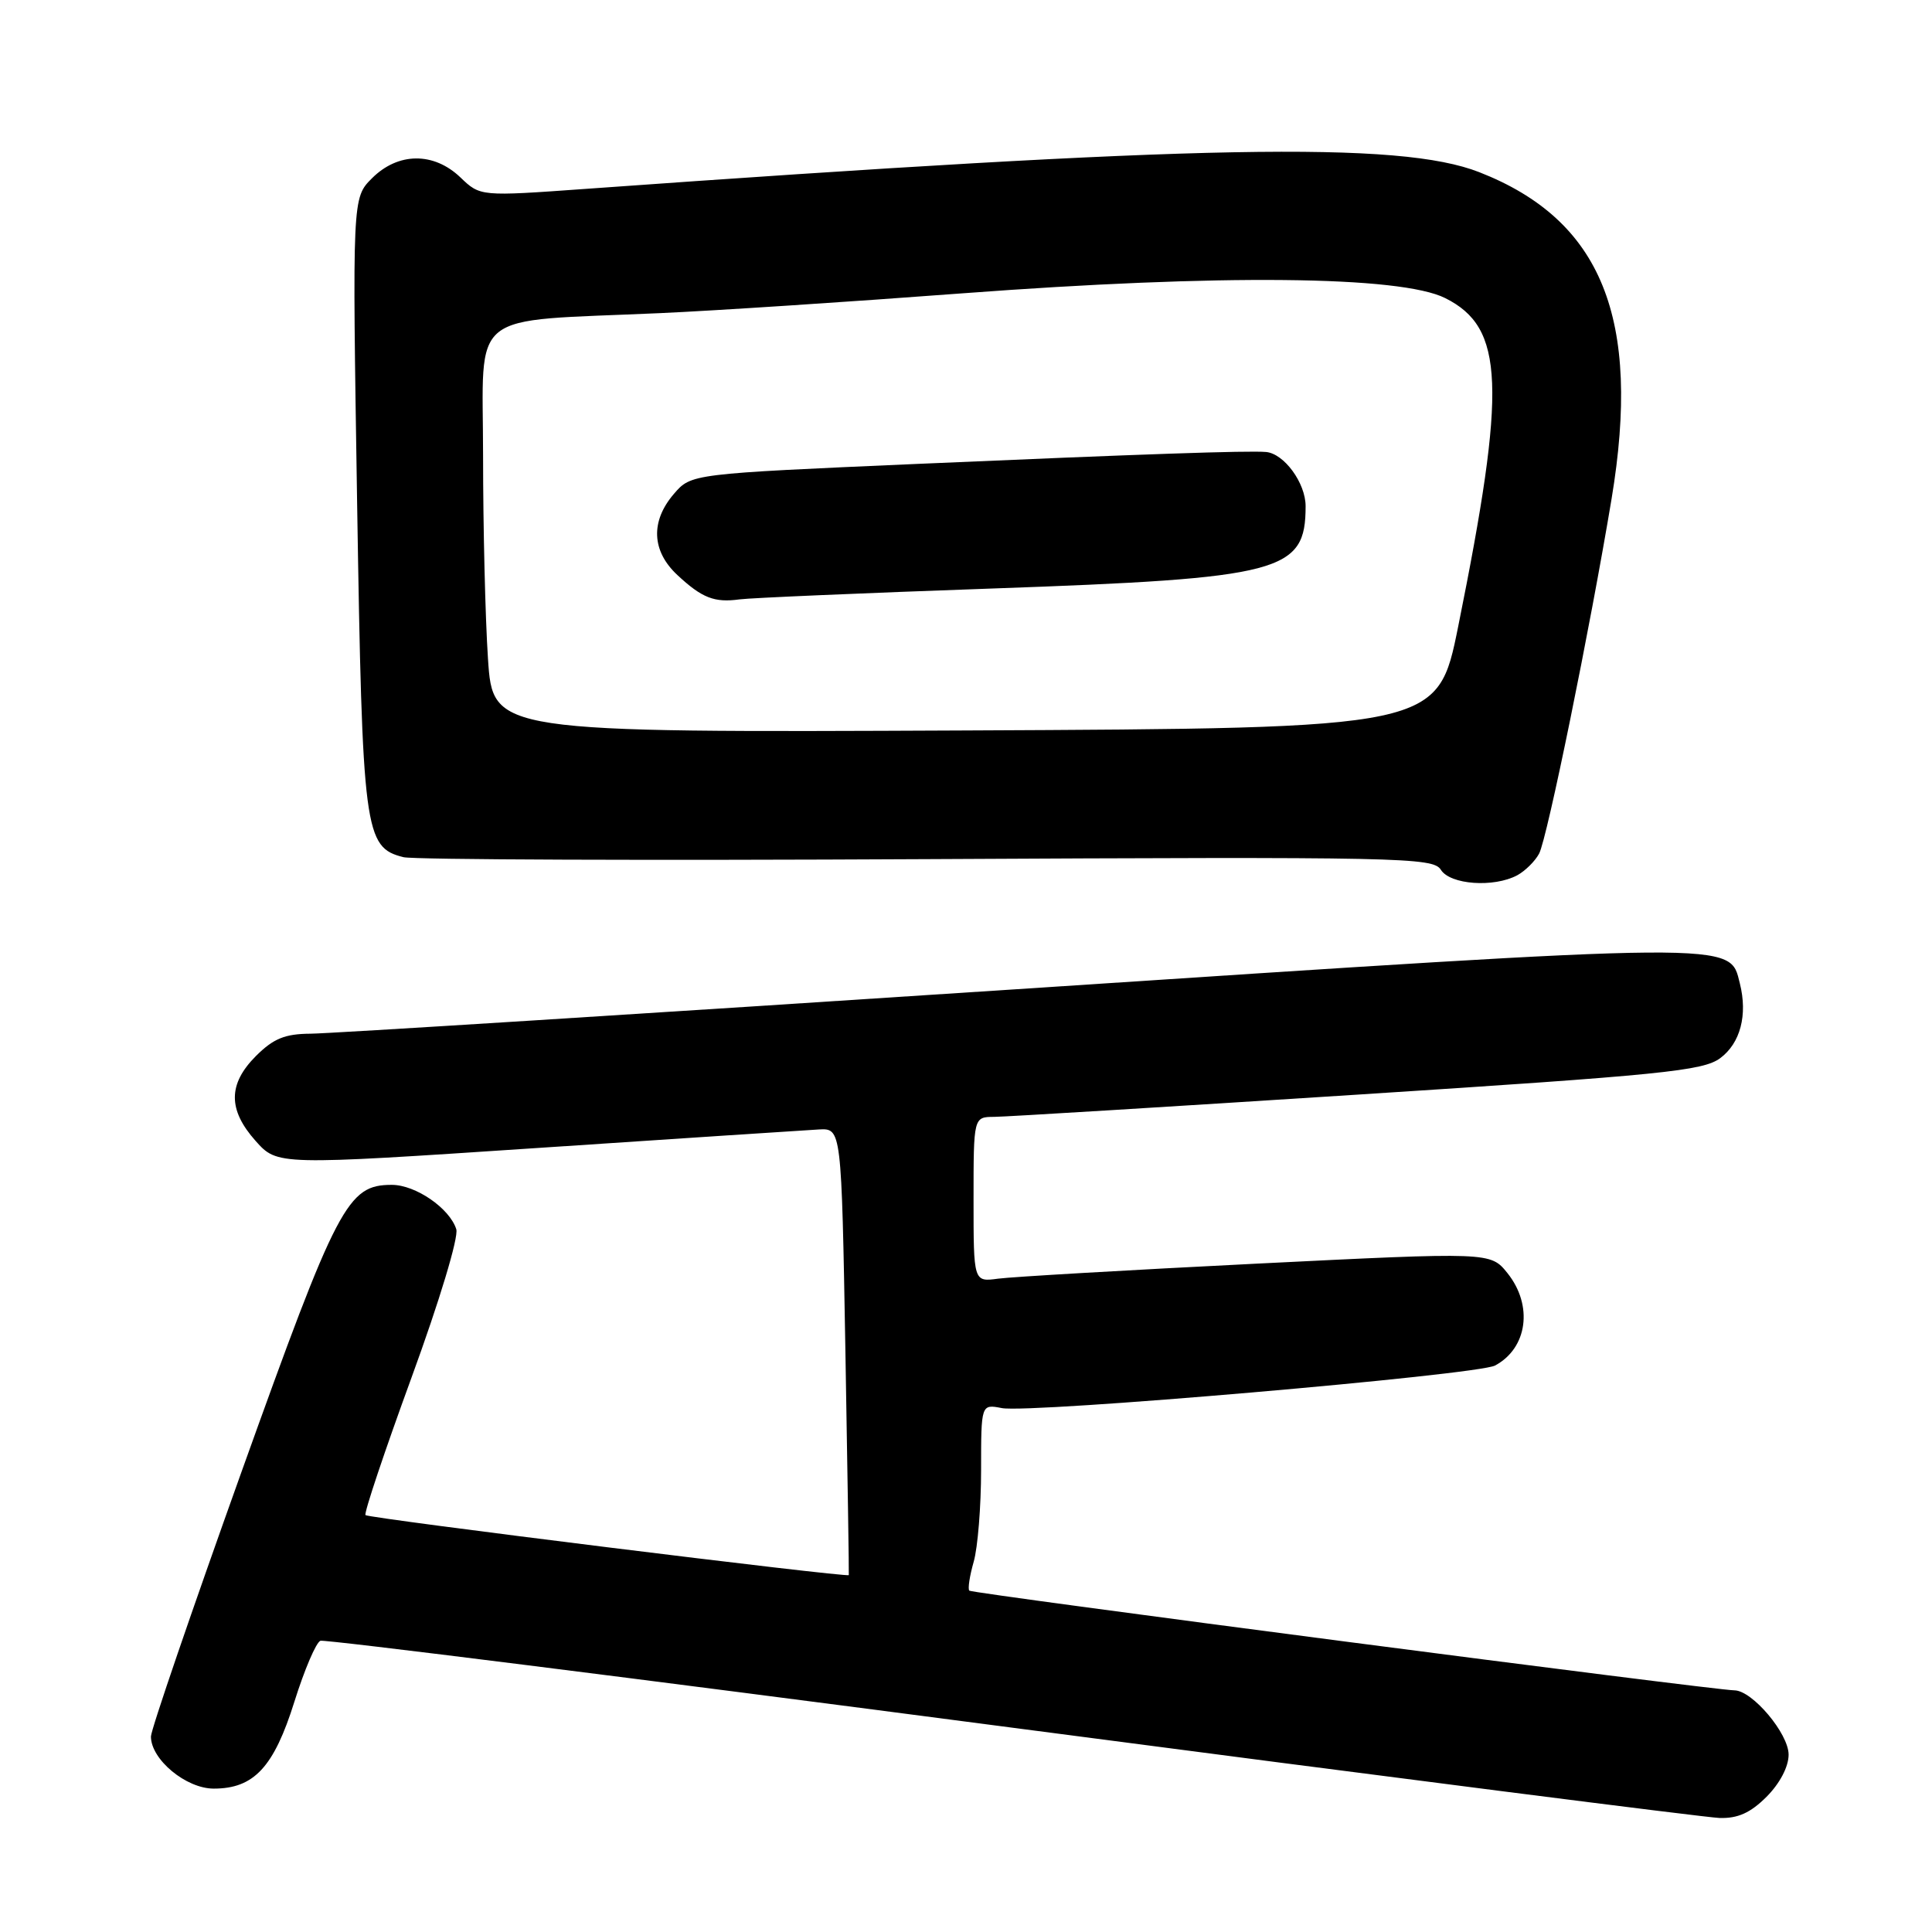 <?xml version="1.0" encoding="UTF-8" standalone="no"?>
<!DOCTYPE svg PUBLIC "-//W3C//DTD SVG 1.1//EN" "http://www.w3.org/Graphics/SVG/1.1/DTD/svg11.dtd" >
<svg xmlns="http://www.w3.org/2000/svg" xmlns:xlink="http://www.w3.org/1999/xlink" version="1.1" viewBox="0 0 256 256">
 <g >
 <path fill="currentColor"
d=" M 234.08 238.08 C 235.84 236.31 237.00 234.10 237.00 232.50 C 237.00 229.71 232.20 224.01 229.83 223.98 C 227.01 223.95 128.82 211.16 128.44 210.77 C 128.22 210.55 128.48 208.83 129.02 206.94 C 129.56 205.06 130.00 199.58 130.00 194.78 C 130.00 186.05 130.00 186.05 132.75 186.58 C 136.48 187.31 195.78 182.19 198.10 180.94 C 202.41 178.64 203.17 172.97 199.75 168.70 C 197.50 165.90 197.50 165.90 166.50 167.44 C 149.45 168.29 134.04 169.19 132.25 169.43 C 129.00 169.87 129.00 169.87 129.00 158.94 C 129.00 148.00 129.00 148.00 131.75 147.99 C 133.26 147.98 154.95 146.65 179.94 145.04 C 220.26 142.44 225.66 141.90 227.94 140.21 C 230.61 138.22 231.59 134.50 230.54 130.31 C 229.14 124.74 231.19 124.72 134.50 131.09 C 85.55 134.31 43.55 136.96 41.17 136.97 C 37.75 136.99 36.24 137.61 33.92 139.92 C 30.20 143.64 30.19 147.06 33.88 151.19 C 36.76 154.41 36.76 154.41 71.13 152.12 C 90.03 150.86 106.85 149.75 108.50 149.66 C 111.50 149.50 111.50 149.50 112.02 179.00 C 112.30 195.22 112.51 208.59 112.47 208.71 C 112.37 209.07 48.86 201.19 48.43 200.76 C 48.20 200.53 50.95 192.33 54.53 182.53 C 58.23 172.41 60.79 163.93 60.46 162.88 C 59.58 160.10 55.07 157.00 51.92 157.00 C 46.05 157.00 44.73 159.52 32.01 195.00 C 25.41 213.43 20.00 229.22 20.00 230.10 C 20.00 233.14 24.65 237.00 28.32 237.00 C 33.65 237.00 36.29 234.16 39.01 225.48 C 40.34 221.24 41.89 217.61 42.46 217.41 C 43.03 217.21 84.22 222.38 134.00 228.91 C 183.78 235.44 226.00 240.83 227.83 240.89 C 230.26 240.97 231.94 240.22 234.08 238.08 Z  M 201.04 115.98 C 202.09 115.41 203.40 114.12 203.94 113.11 C 205.00 111.14 210.69 83.26 213.54 66.11 C 217.52 42.18 212.24 29.16 196.00 22.81 C 185.44 18.68 159.08 19.18 77.57 25.03 C 63.64 26.03 63.64 26.03 61.01 23.51 C 57.47 20.12 52.75 20.16 49.29 23.62 C 46.68 26.23 46.68 26.23 47.32 66.64 C 48.02 110.32 48.28 112.28 53.46 113.58 C 54.80 113.92 86.03 114.03 122.86 113.84 C 185.78 113.52 189.90 113.61 190.92 115.25 C 192.16 117.23 197.93 117.64 201.04 115.98 Z  M 64.66 87.29 C 64.30 81.90 64.01 69.79 64.01 60.37 C 64.00 40.77 61.66 42.65 87.50 41.49 C 94.65 41.17 112.65 39.99 127.50 38.87 C 161.73 36.30 185.56 36.53 191.50 39.50 C 199.34 43.42 199.65 51.13 193.22 83.00 C 190.50 96.50 190.50 96.50 127.90 96.79 C 65.31 97.07 65.31 97.07 64.66 87.29 Z  M 131.50 77.98 C 169.92 76.62 173.00 75.81 173.00 67.07 C 173.00 64.00 170.15 60.10 167.75 59.89 C 165.37 59.69 151.37 60.17 121.54 61.47 C 91.58 62.78 91.58 62.78 89.29 65.45 C 86.18 69.07 86.34 73.01 89.75 76.19 C 93.02 79.24 94.66 79.88 98.00 79.42 C 99.38 79.23 114.45 78.58 131.50 77.98 Z "/>
</g>
</svg>